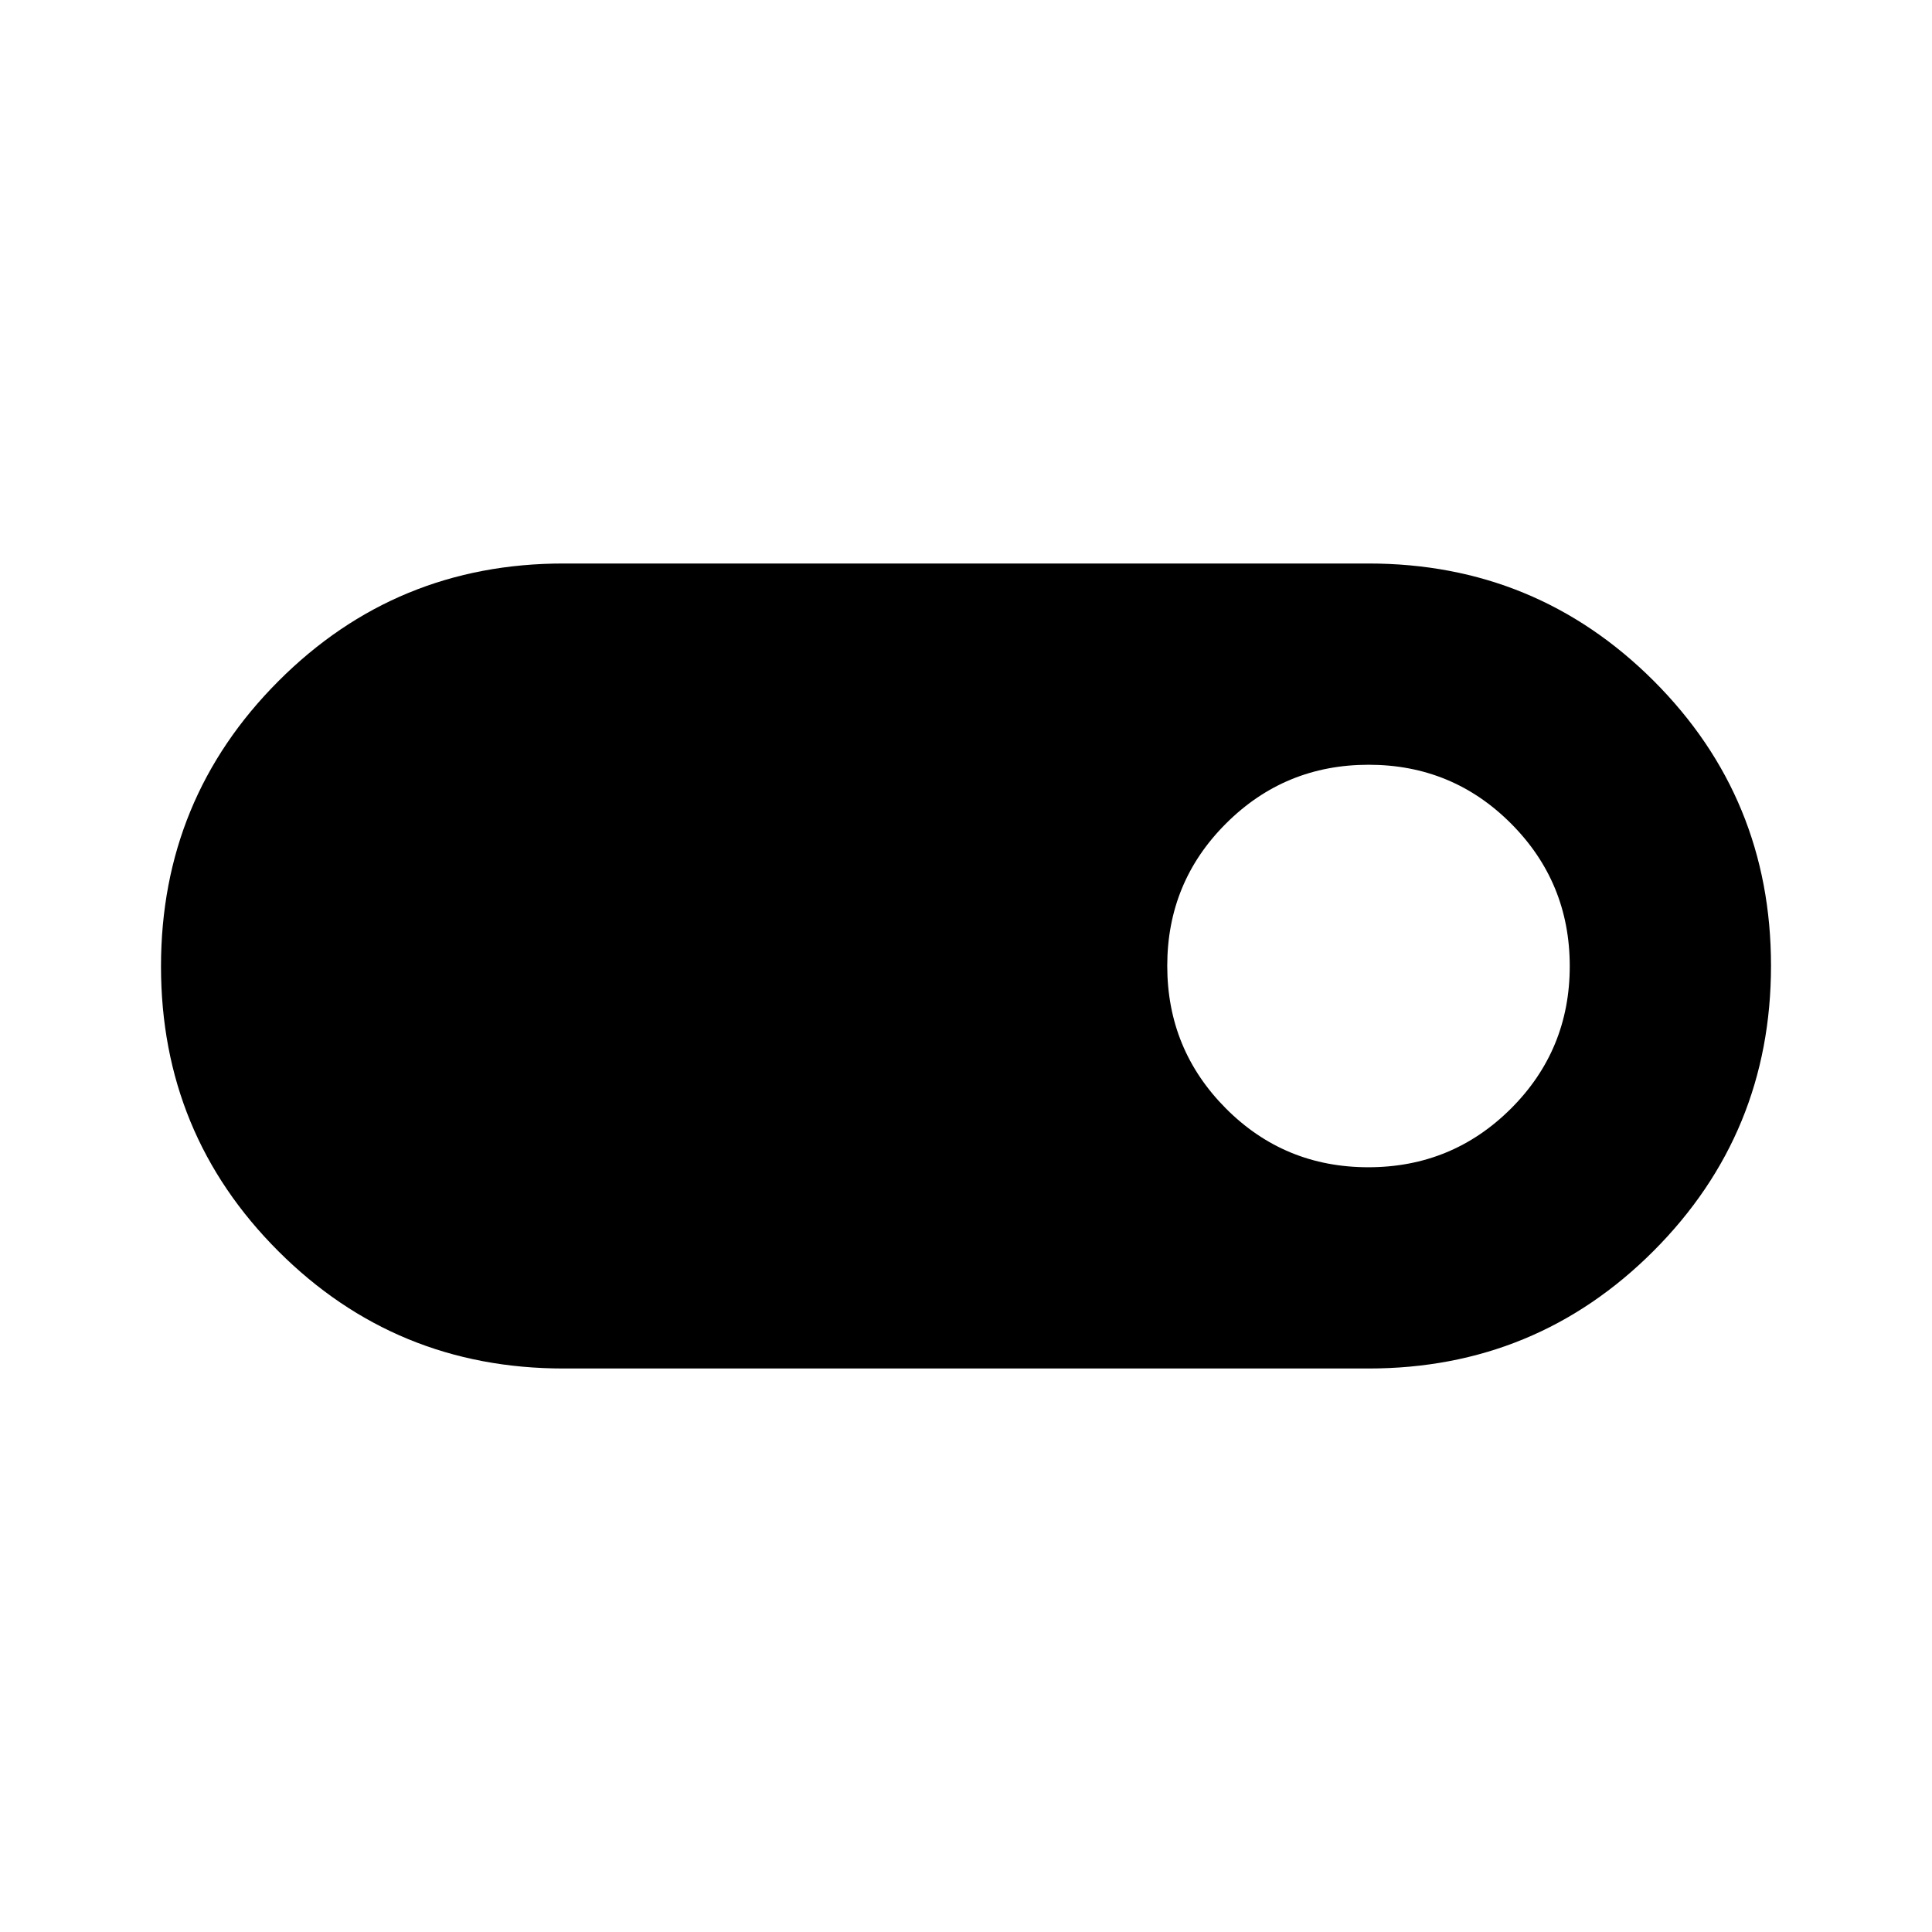 <svg width="24" height="24" viewBox="0 0 24 24" fill="none" xmlns="http://www.w3.org/2000/svg">
<path d="M7 17C5.611 17 4.431 16.515 3.458 15.543C2.486 14.572 2 13.392 2 12.005C2 10.617 2.486 9.436 3.458 8.462C4.431 7.487 5.611 7 7 7H17C18.389 7 19.569 7.486 20.542 8.457C21.514 9.429 22 10.608 22 11.996C22 13.383 21.514 14.564 20.542 15.539C19.569 16.513 18.389 17 17 17H7ZM16.998 14.5C17.692 14.5 18.282 14.257 18.769 13.772C19.256 13.286 19.5 12.696 19.5 12.002C19.5 11.309 19.257 10.718 18.771 10.231C18.286 9.744 17.696 9.5 17.002 9.5C16.308 9.5 15.718 9.743 15.231 10.229C14.744 10.714 14.5 11.304 14.5 11.998C14.5 12.692 14.743 13.282 15.229 13.77C15.714 14.257 16.304 14.5 16.998 14.5Z" fill="black"/>
</svg>
